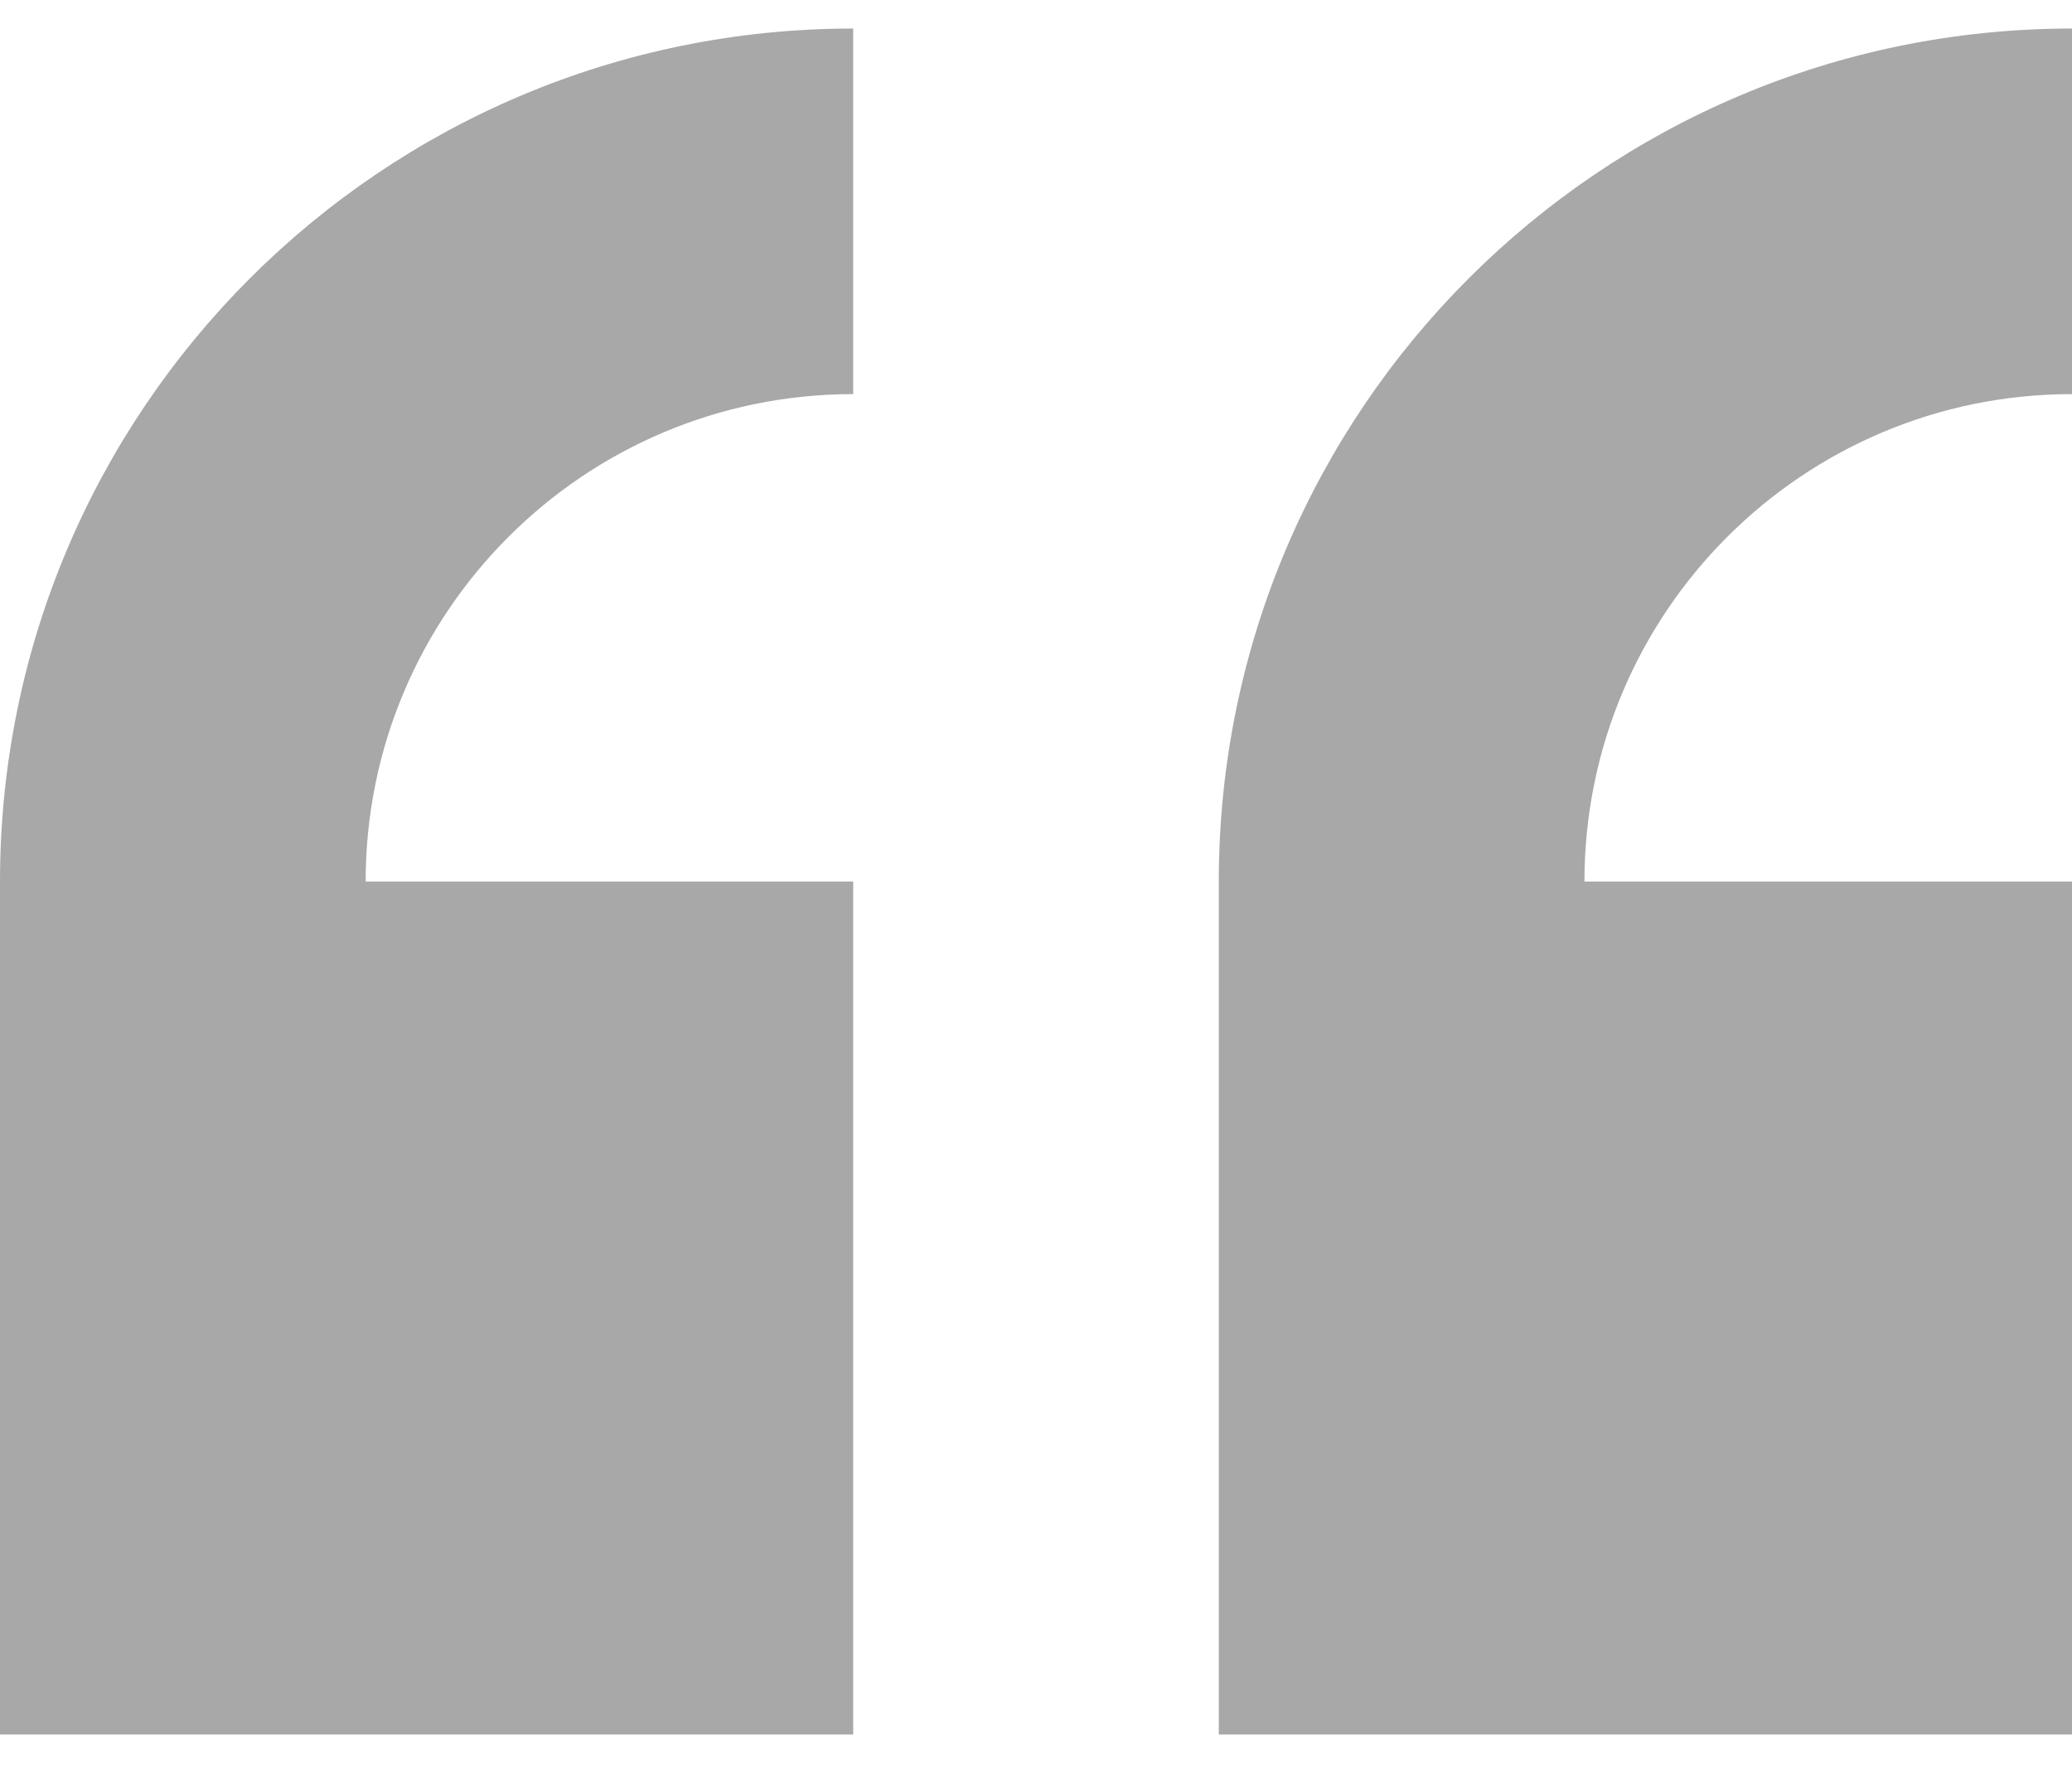 ﻿<?xml version="1.0" encoding="UTF-8" standalone="no"?>
<svg width="36" height="31" viewBox="0 0 36 31" fill="none"
                                    xmlns="http://www.w3.org/2000/svg" class="flex-grow-0 flex-shrink-0"
                                    preserveAspectRatio="none">
                                    <path fill-rule="evenodd" clip-rule="evenodd"
                                        d="M0 15.32V30.143H14.824V15.32H6.353C6.353 10.642 10.146 6.849 14.824 6.849V0.496C6.636 0.496 0 7.133 0 15.32ZM36 6.849V0.496C27.813 0.496 21.176 7.133 21.176 15.32V30.143H36V15.32H27.529C27.529 10.642 31.322 6.849 36 6.849Z"
                                        fill="black" fill-opacity="0.34"></path>
                                </svg>

